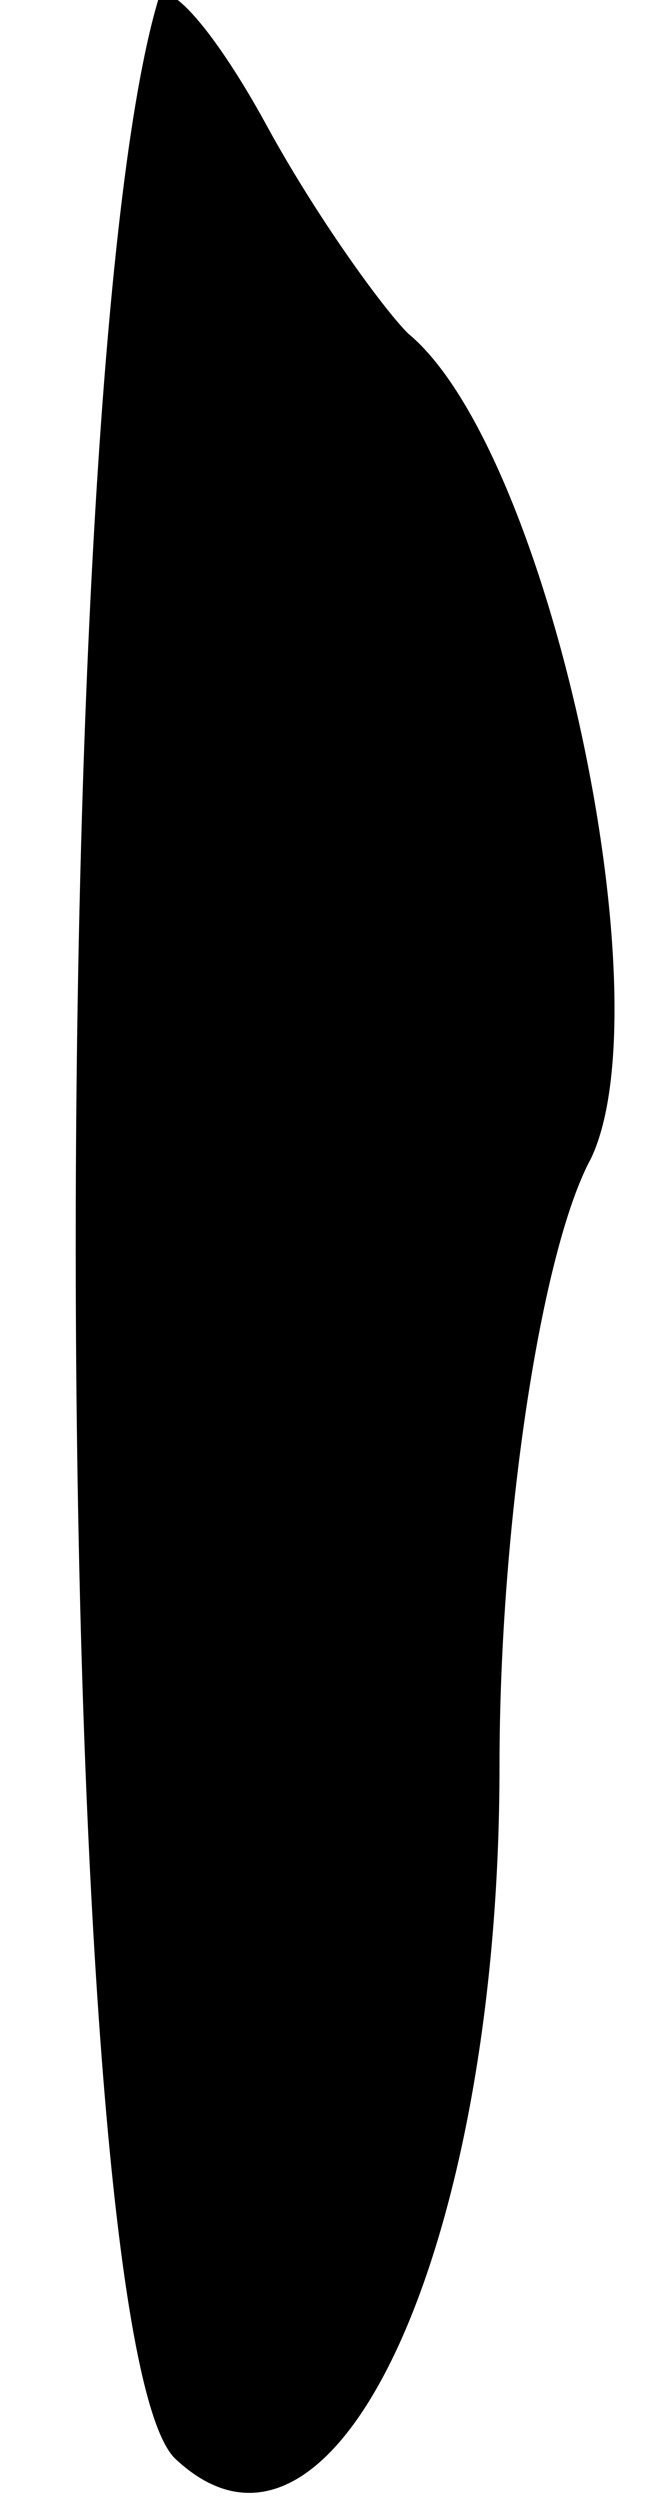 <?xml version="1.0" standalone="no"?>
<!DOCTYPE svg PUBLIC "-//W3C//DTD SVG 20010904//EN"
 "http://www.w3.org/TR/2001/REC-SVG-20010904/DTD/svg10.dtd">
<svg version="1.0" xmlns="http://www.w3.org/2000/svg"
 width="8pt" height="30pt" viewBox="0 0 8 30"
 preserveAspectRatio="xMidYMid meet">
<g transform="translate(0,30) scale(0.1,-0.1)"
fill="#000000" stroke="none">
<path fill="#000000" stroke="none" d="M19 300 c-14 -47 -13 -280 2 -295 19
-18 39 25 39 83 0 29 5 62 11 73 9 19 -5 85 -22 99 -3 3 -11 14 -17 25 -6 11
-12 18 -13 15z"/>
</g>
</svg>
